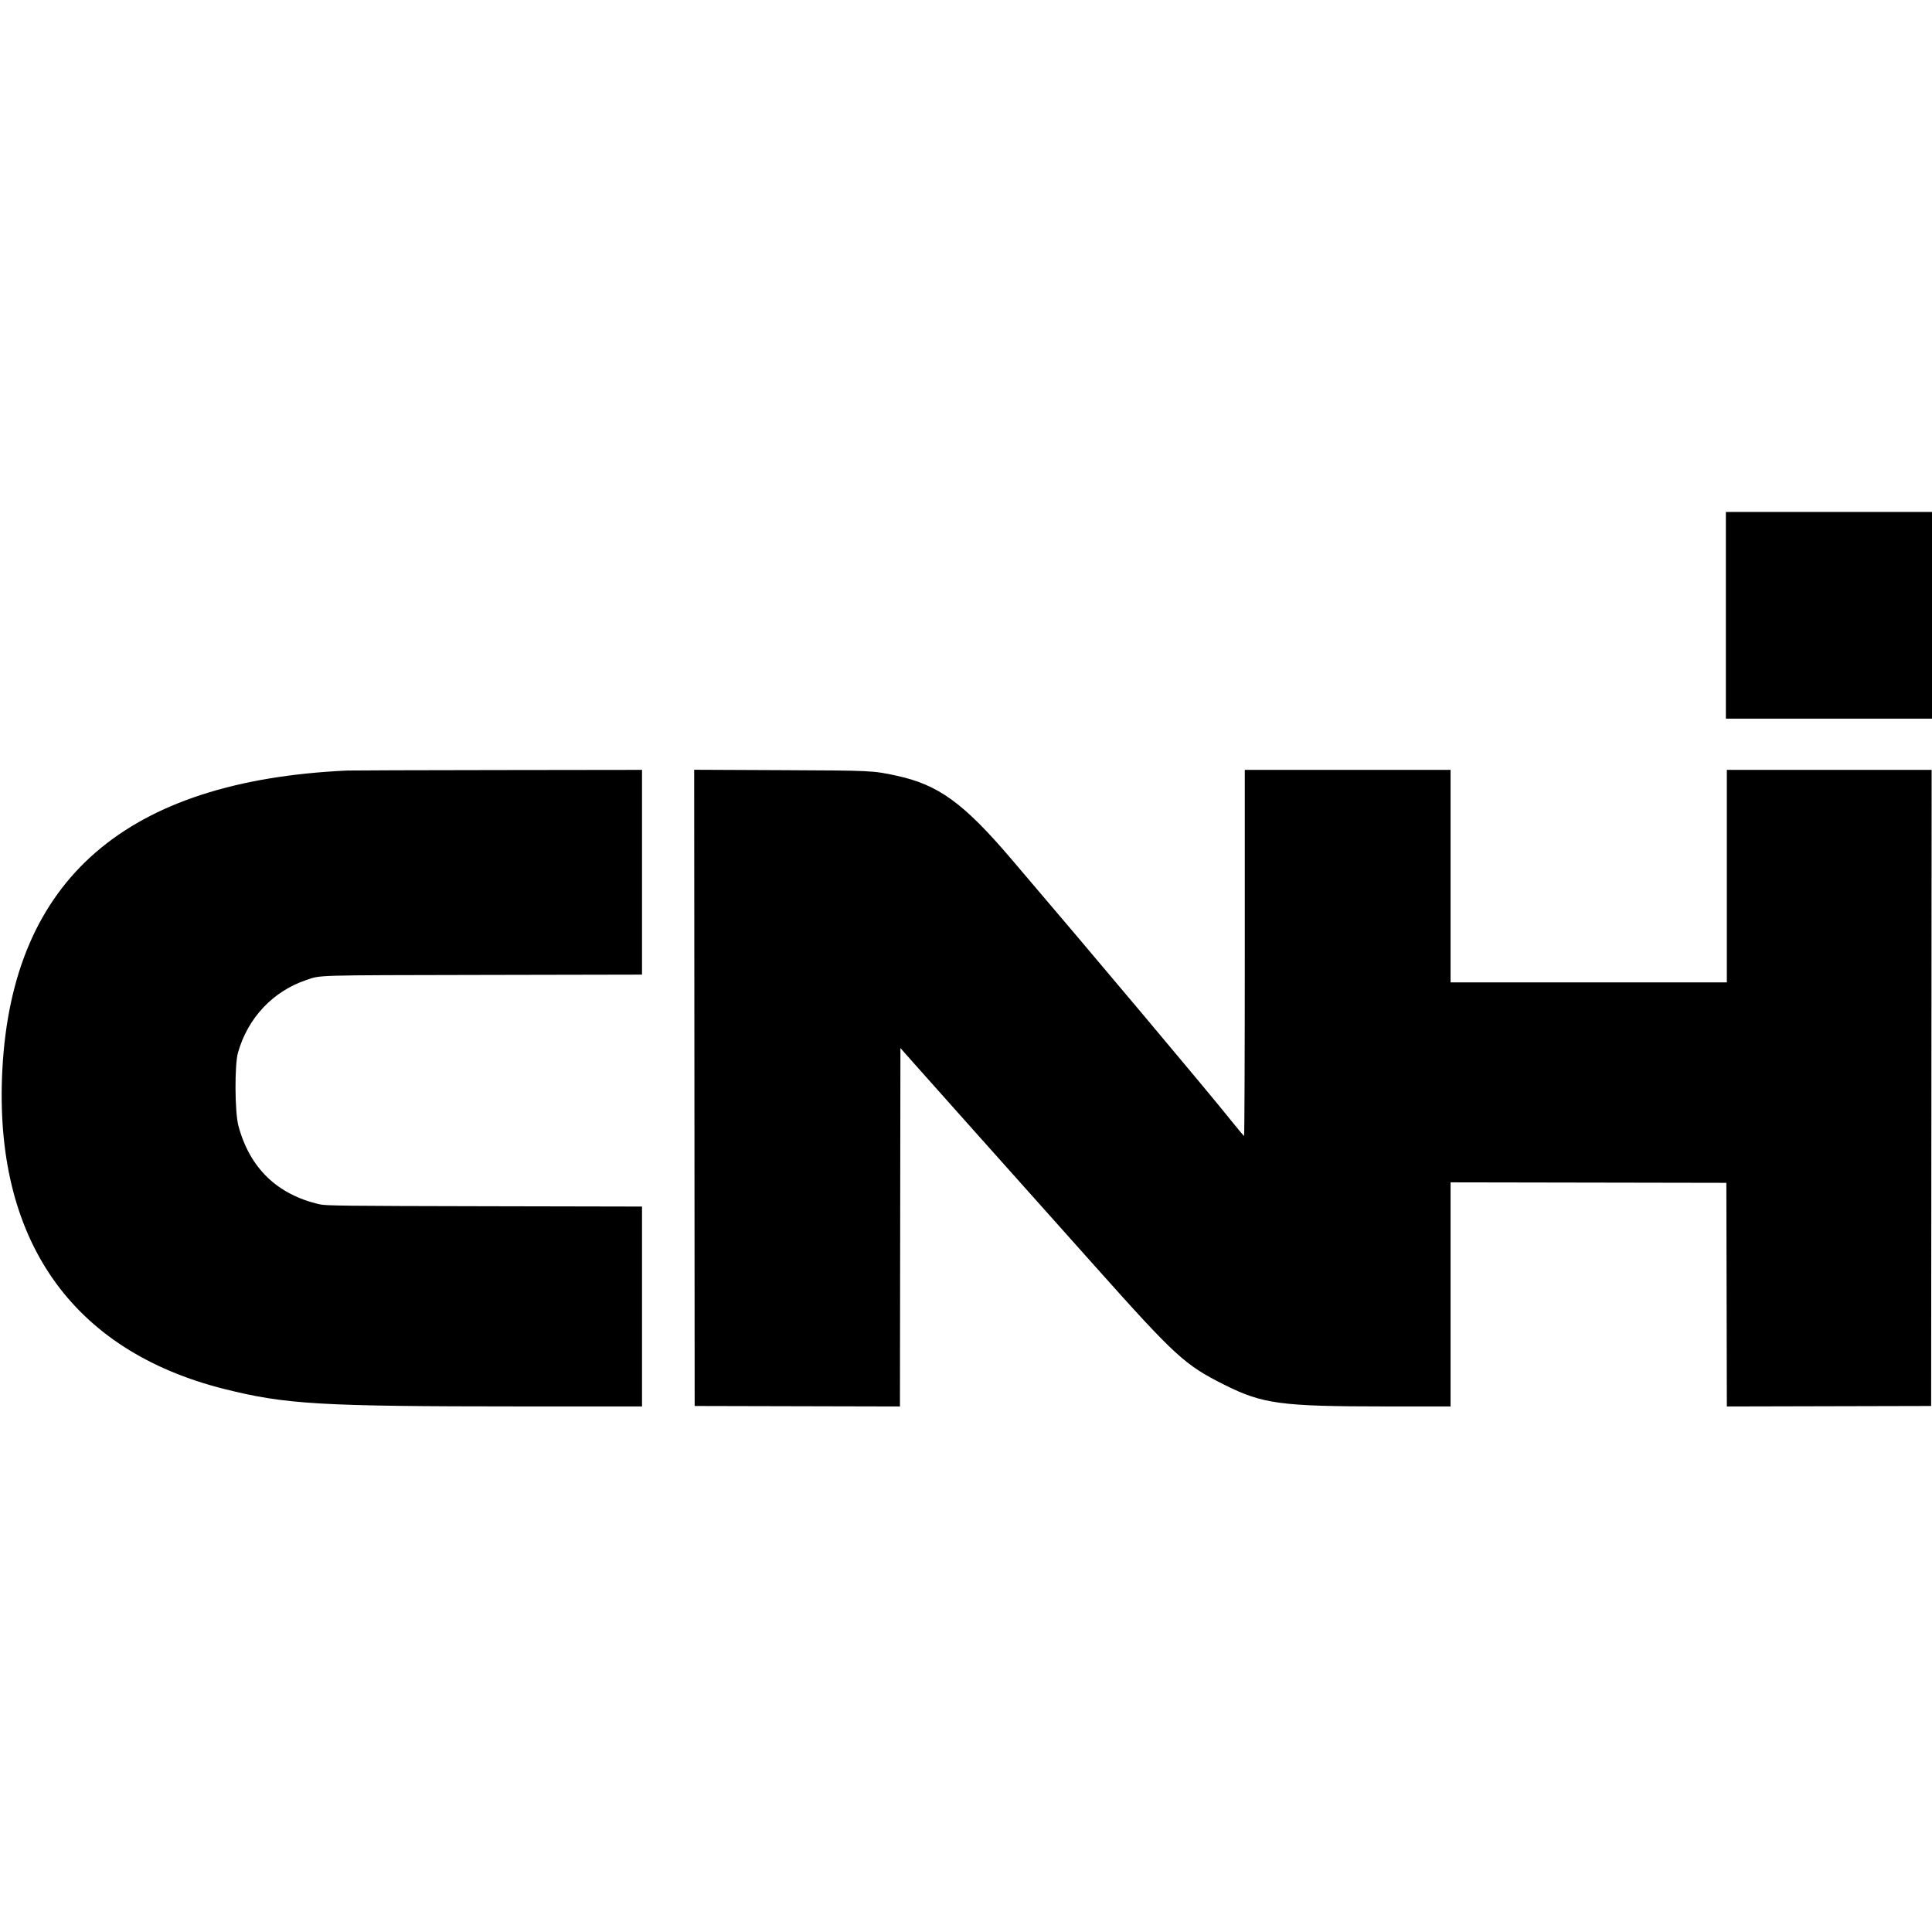 <?xml version="1.0" encoding="UTF-8" standalone="no"?>
<svg
   xmlns:dc="http://purl.org/dc/elements/1.1/"
   xmlns:cc="http://creativecommons.org/ns#"
   xmlns:rdf="http://www.w3.org/1999/02/22-rdf-syntax-ns#"
   xmlns:svg="http://www.w3.org/2000/svg"
   xmlns="http://www.w3.org/2000/svg"
   height="400"
   width="400"
   version="1.1"
   id="svg">
  <g
     transform="translate(0.323,3.193)"
     id="svgg">
    <path
       style="fill:#000000;fill-rule:evenodd;stroke:none"
       d="m 357,124.2 v 21.4 h 21.4 21.4 V 124.2 102.8 H 378.4 357 v 21.4 M 71.6,156.337 c -45.812,2.096 -69.338,22.469 -71.431,61.859 -1.865,35.095 14.232,58.251 46.023,66.207 12.664,3.169 19.696,3.582 61.158,3.591 L 132.6,288 v -20.694 -20.695 l -32.65,-0.067 c -29.115,-0.06 -32.803,-0.102 -34.065,-0.389 -8.798,-1.999 -14.49,-7.491 -16.847,-16.255 -0.755,-2.809 -0.816,-12.568 -0.094,-15.135 2.022,-7.188 7.234,-12.735 14.148,-15.056 3.101,-1.041 1.053,-0.982 36.558,-1.053 L 132.6,198.59 V 177.395 156.2 l -29.85,0.039 c -16.417,0.021 -30.435,0.065 -31.15,0.098 m 71.85,65.701 0.05,65.862 21.249,0.051 21.25,0.051 0.05,-37.103 0.051,-37.103 2.6,2.942 c 1.43,1.618 7.91,8.888 14.4,16.154 6.49,7.267 17.062,19.106 23.493,26.31 16.462,18.441 18.383,20.2 26.515,24.278 8.004,4.013 11.691,4.51 33.542,4.516 L 300,288 v -23.201 -23.2 l 28.55,0.05 28.55,0.051 0.051,23.151 0.051,23.151 21.149,-0.051 21.149,-0.051 0.05,-65.85 0.051,-65.85 H 378.4 357.2 v 22 22 H 328.6 300 v -22 -22 h -21.3 -21.3 v 37.9 c 0,20.845 -0.068,37.895 -0.15,37.888 -0.082,-0.007 -1.246,-1.386 -2.585,-3.064 -4.889,-6.129 -28.883,-34.681 -45.652,-54.324 -9.868,-11.56 -15.055,-15.321 -23.713,-17.191 -4.93,-1.066 -4.964,-1.067 -24.05,-1.153 l -17.851,-0.079 0.051,65.861"
       id="path0" />
  </g>
</svg>
